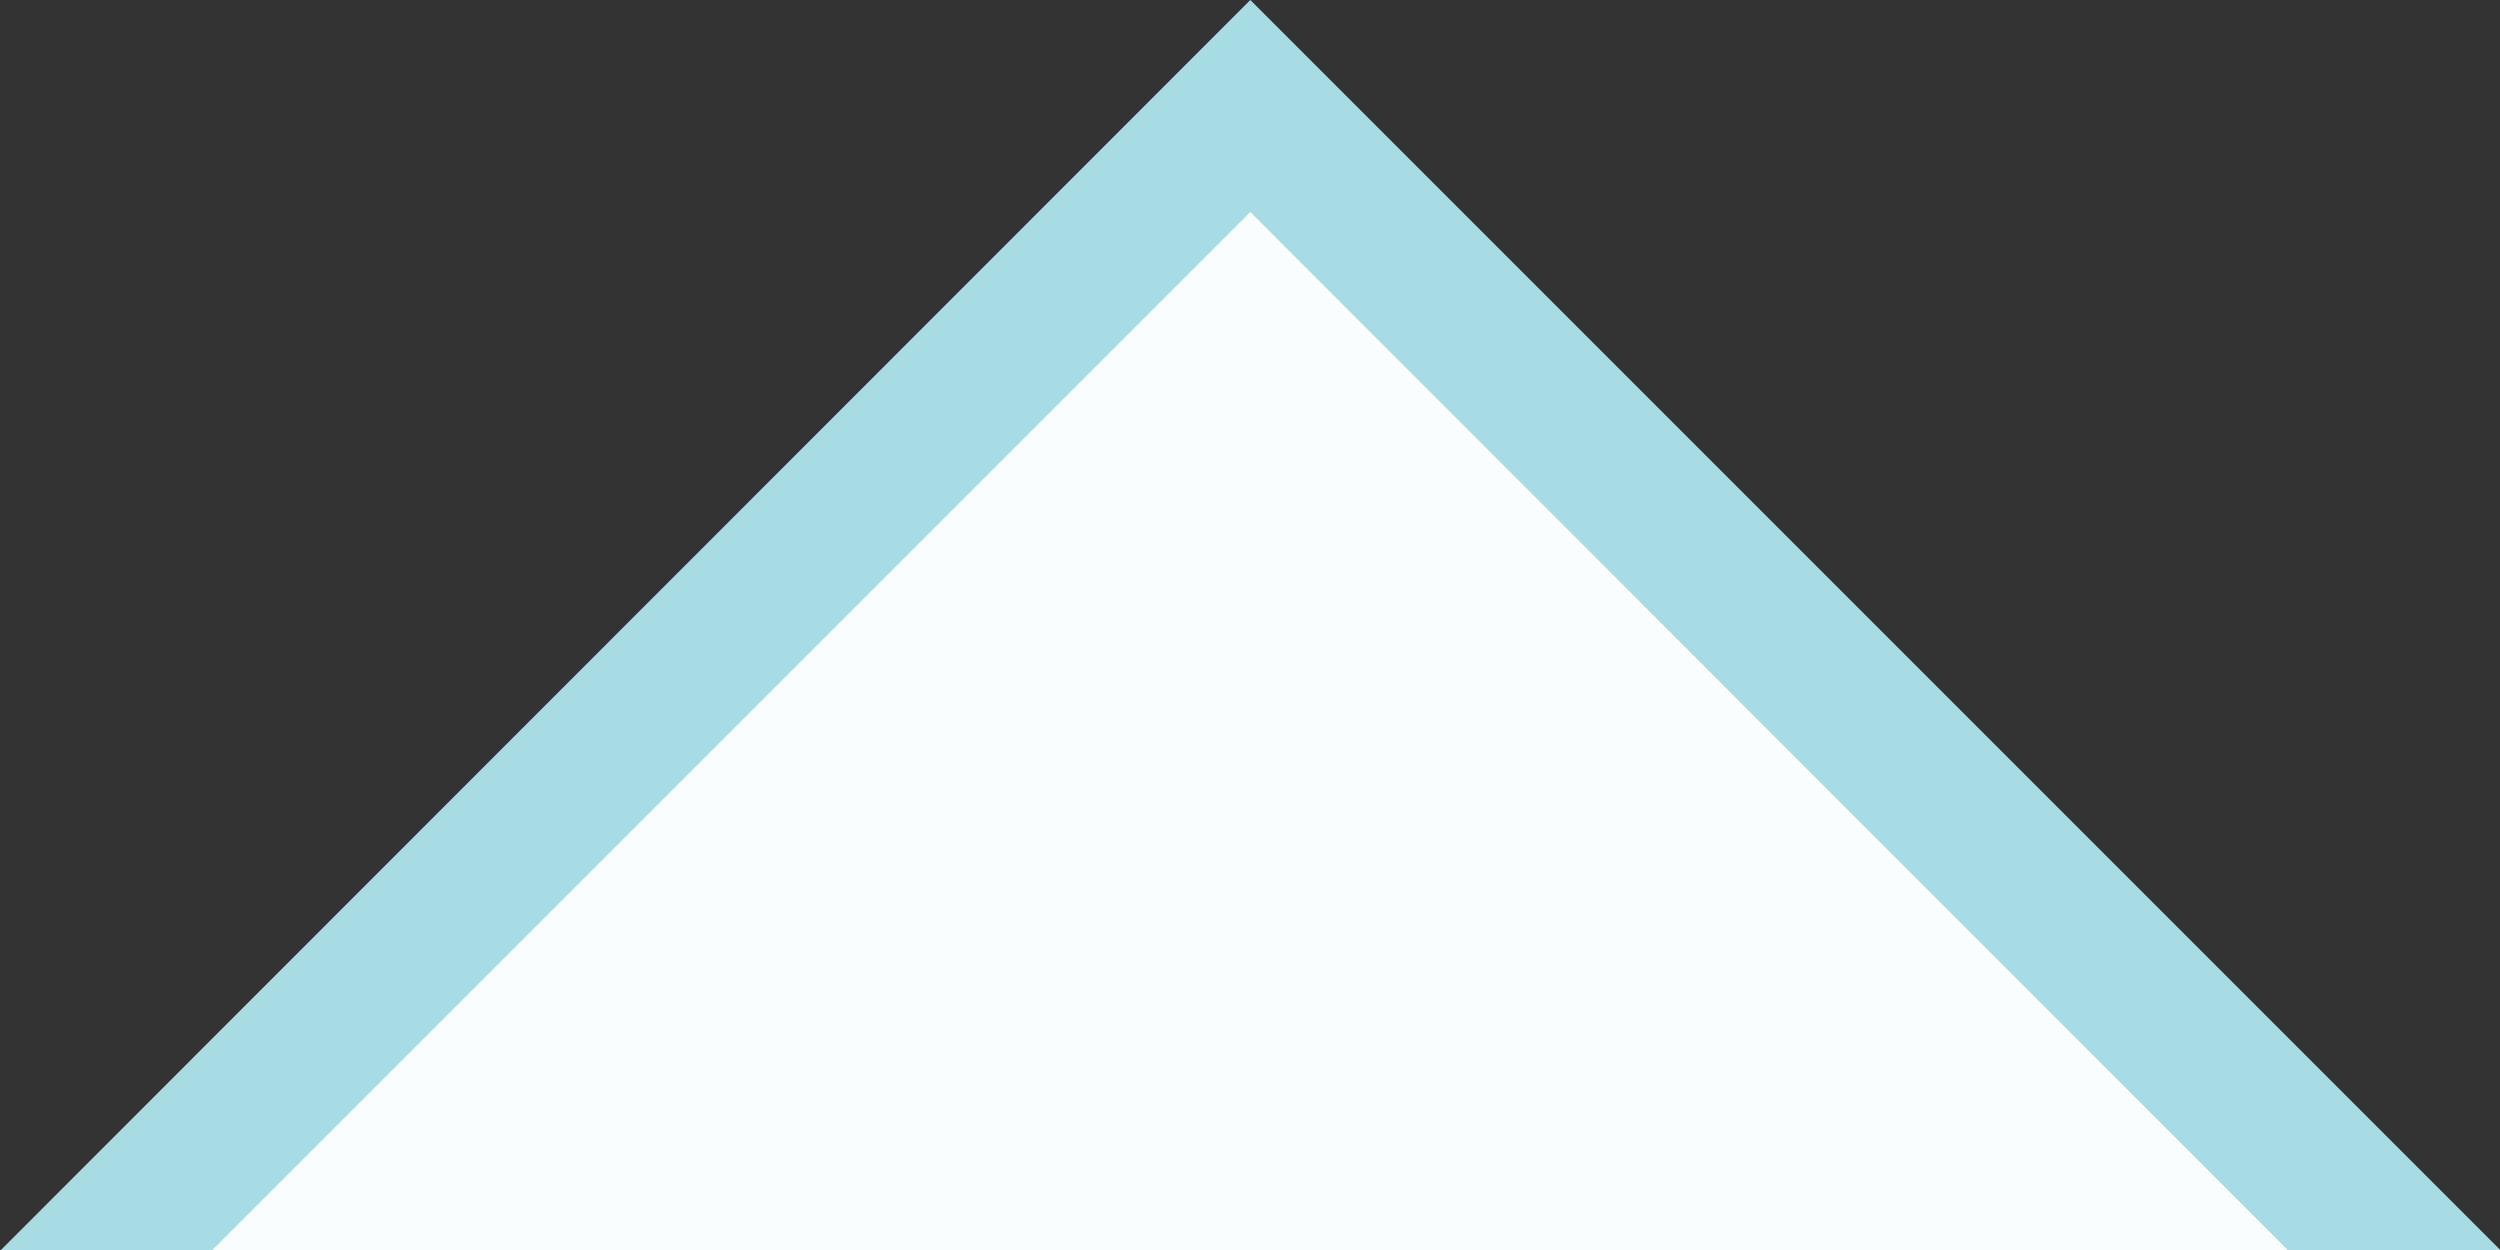 <?xml version="1.0" encoding="UTF-8" standalone="no"?>
<!-- Created with Inkscape (http://www.inkscape.org/) -->

<svg
   width="4.233mm"
   height="2.117mm"
   viewBox="0 0 4.233 2.117"
   version="1.1"
   id="svg5"
   sodipodi:docname="tr.svg"
   inkscape:version="1.1.1 (1:1.1+202109281949+c3084ef5ed)"
   xmlns:inkscape="http://www.inkscape.org/namespaces/inkscape"
   xmlns:sodipodi="http://sodipodi.sourceforge.net/DTD/sodipodi-0.dtd"
   xmlns="http://www.w3.org/2000/svg"
   xmlns:svg="http://www.w3.org/2000/svg">
  <rect x="0" y="0" width="4.233" height="2.117" fill="#333333" stroke="none"/>
  <sodipodi:namedview
     id="namedview7"
     pagecolor="#505050"
     bordercolor="#ffffff"
     borderopacity="1"
     inkscape:pageshadow="0"
     inkscape:pageopacity="0"
     inkscape:pagecheckerboard="1"
     inkscape:document-units="mm"
     showgrid="false"
     fit-margin-top="0"
     fit-margin-left="0"
     fit-margin-right="0"
     fit-margin-bottom="0"
     inkscape:zoom="29.761616"
     inkscape:cx="10.197699"
     inkscape:cy="8.6352838"
     inkscape:window-width="1920"
     inkscape:window-height="1052"
     inkscape:window-x="1366"
     inkscape:window-y="0"
     inkscape:window-maximized="1"
     inkscape:current-layer="layer1" />
  <defs
     id="defs2" />
  <g
     inkscape:label="Warstwa 1"
     inkscape:groupmode="layer"
     id="layer1"
     transform="translate(-43.682,-71.028)">
    <path
       id="rect846"
       style="fill:#a7dce5;fill-opacity:1;stroke-width:0.03;stroke-linecap:round;stroke-linejoin:round"
       d="m 45.799,71.028 2.117,2.117 h -4.233 z"
       sodipodi:nodetypes="cccc" />
    <path
       id="path1142"
       style="fill:#fafdfd;fill-opacity:1;stroke-width:0.026;stroke-linecap:round;stroke-linejoin:round"
       d="m 45.799,71.387 -1.758,1.758 h 3.515 z" />
  </g>
</svg>
